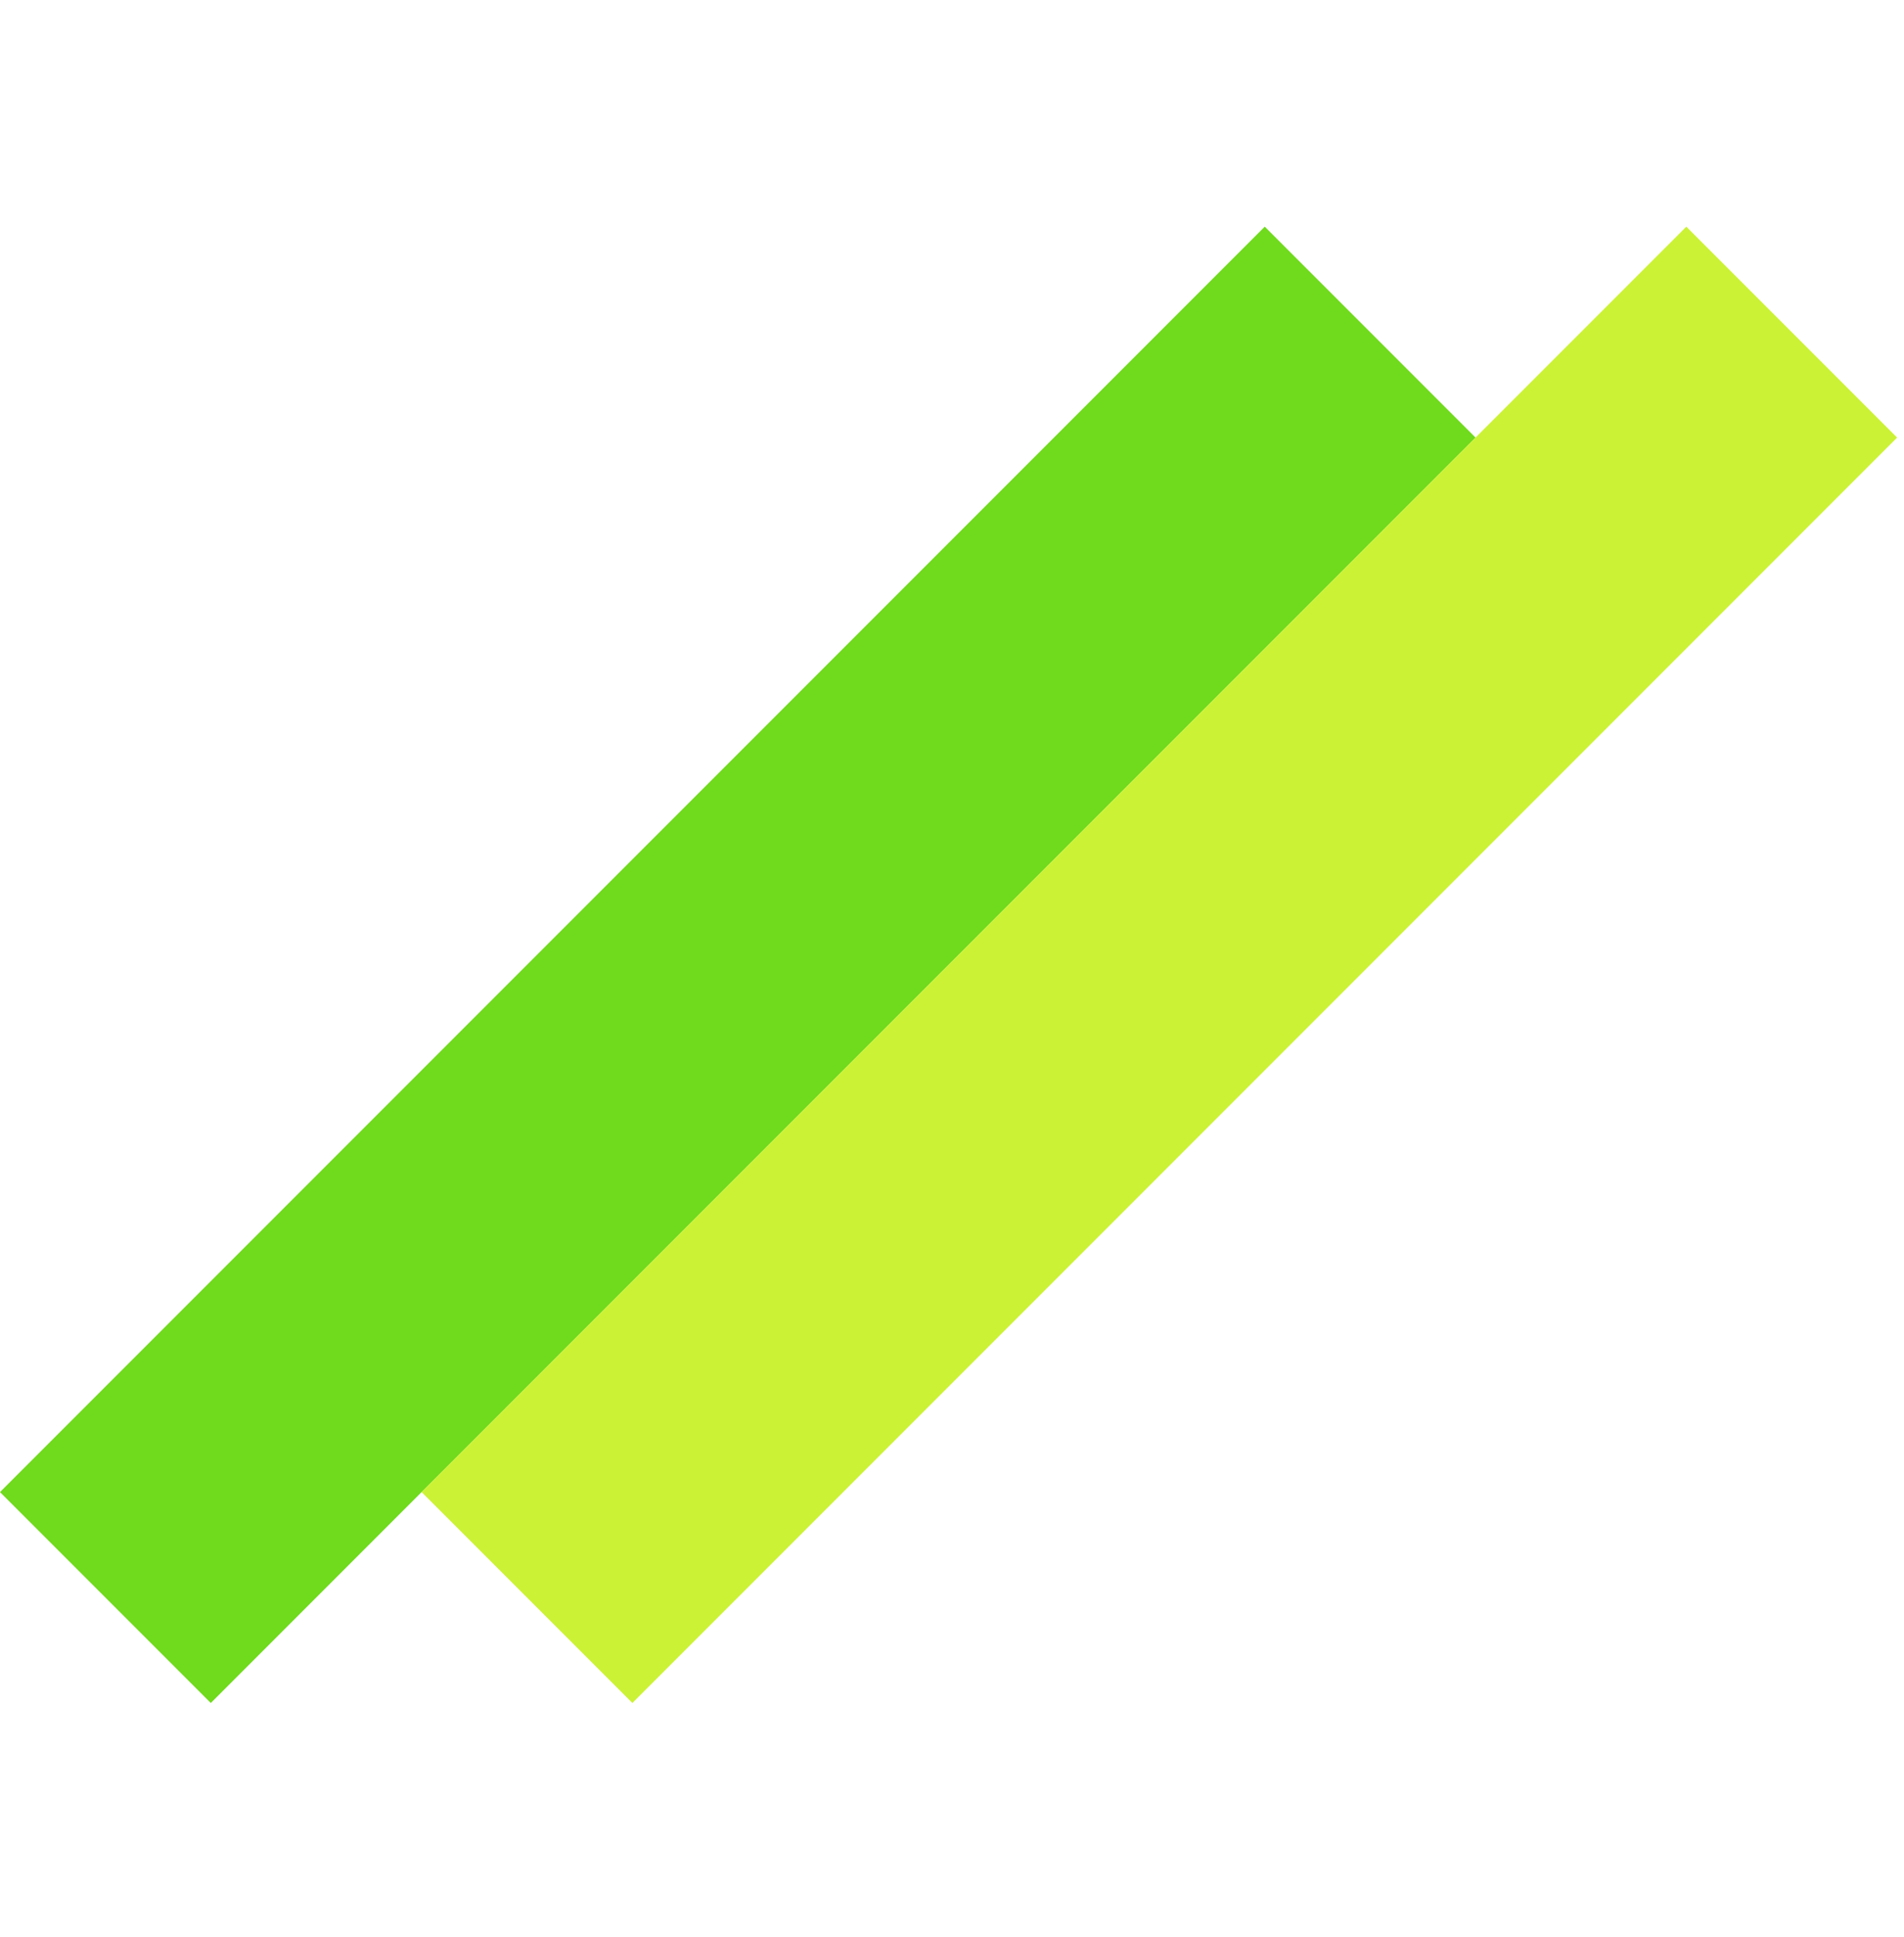 <svg width="60" height="61" viewBox="0 0 60 61" fill="none" xmlns="http://www.w3.org/2000/svg">
<rect y="46.995" width="56.364" height="9.394" transform="rotate(-45 0 46.995)" fill="#70DA1C"/>
<rect x="13.285" y="46.995" width="56.364" height="9.394" transform="rotate(-45 13.285 46.995)" fill="#CCF235"/>
</svg>
